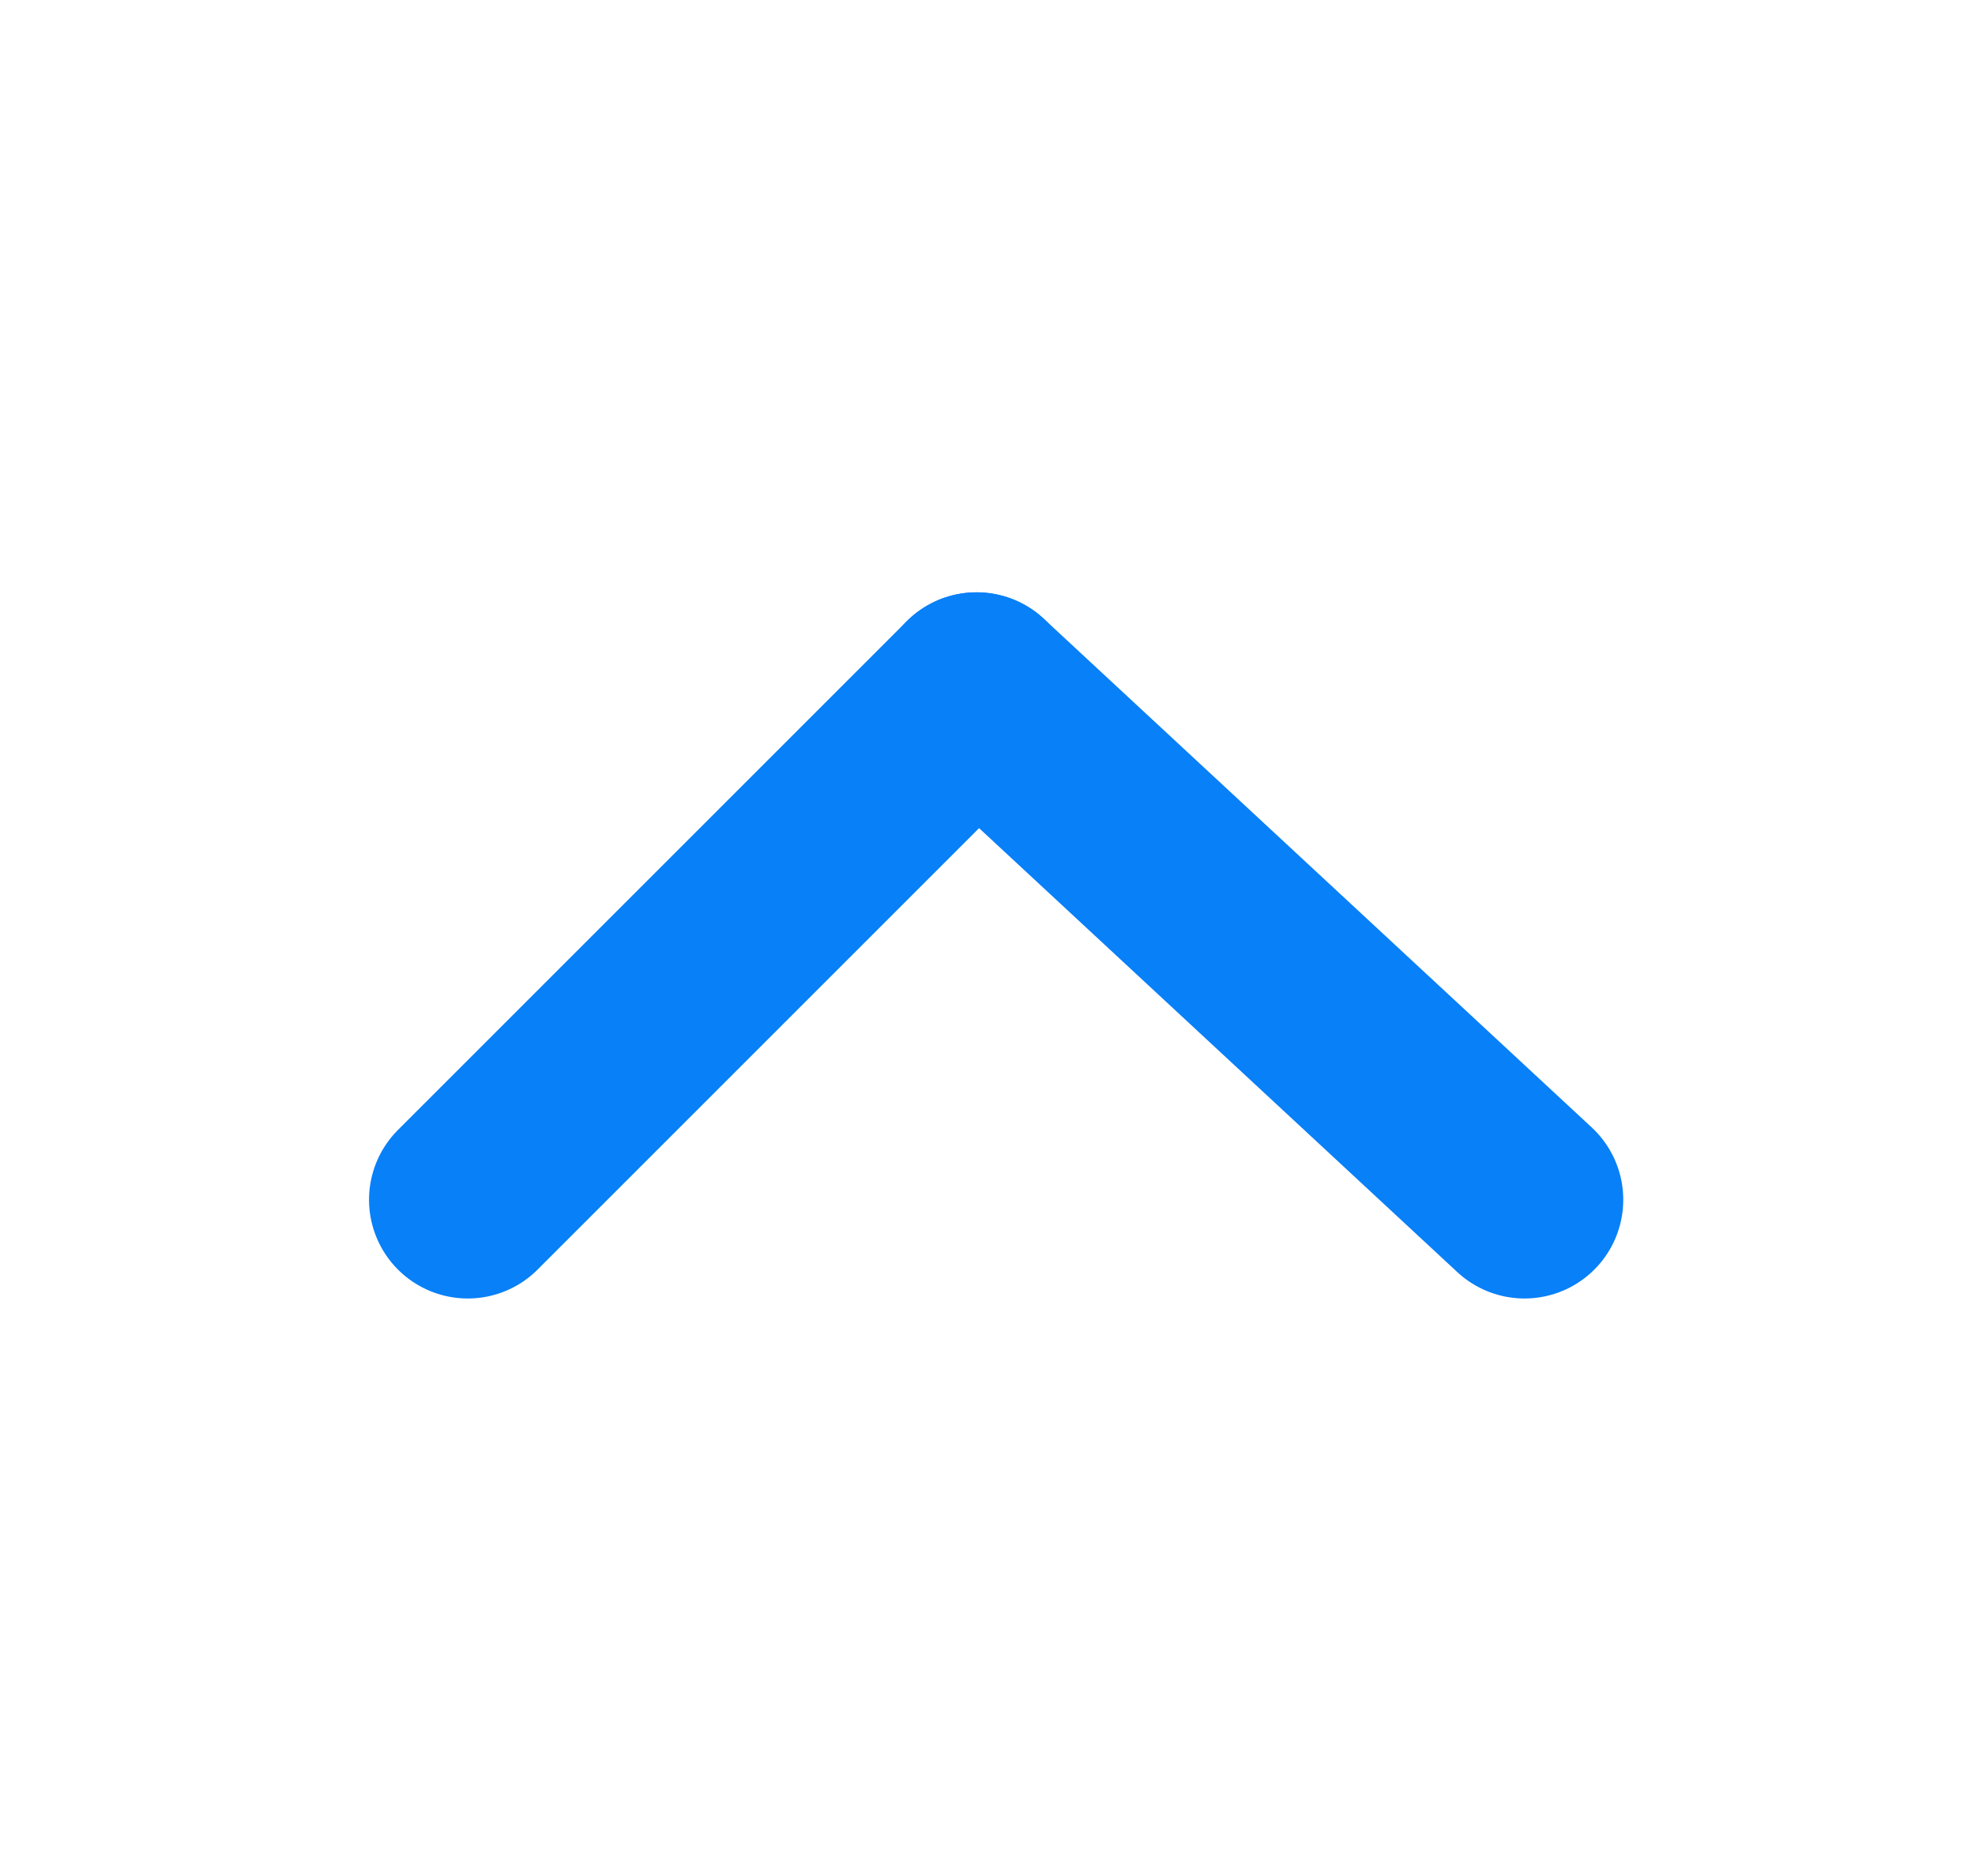 <svg id="Dropdown-blue" xmlns="http://www.w3.org/2000/svg" width="20" height="19" viewBox="0 0 20 19">
  <g id="Dropdown" transform="translate(-210.377 1355.836) rotate(-90)">
    <rect id="Rectangle_21247" data-name="Rectangle 21247" width="20" height="19" transform="translate(1355.836 210.377) rotate(90)" fill="rgba(255,255,255,0)"/>
    <line id="Line_14" data-name="Line 14" x1="5.152" y2="5.549" transform="translate(1348.837 225.815) rotate(180)" fill="none" stroke="#0880f8" stroke-linecap="round" stroke-width="2"/>
    <line id="Line_15" data-name="Line 15" x2="5.152" y2="5.152" transform="translate(1348.837 220.266) rotate(180)" fill="none" stroke="#0880f8" stroke-linecap="round" stroke-width="2"/>
  </g>
</svg>
